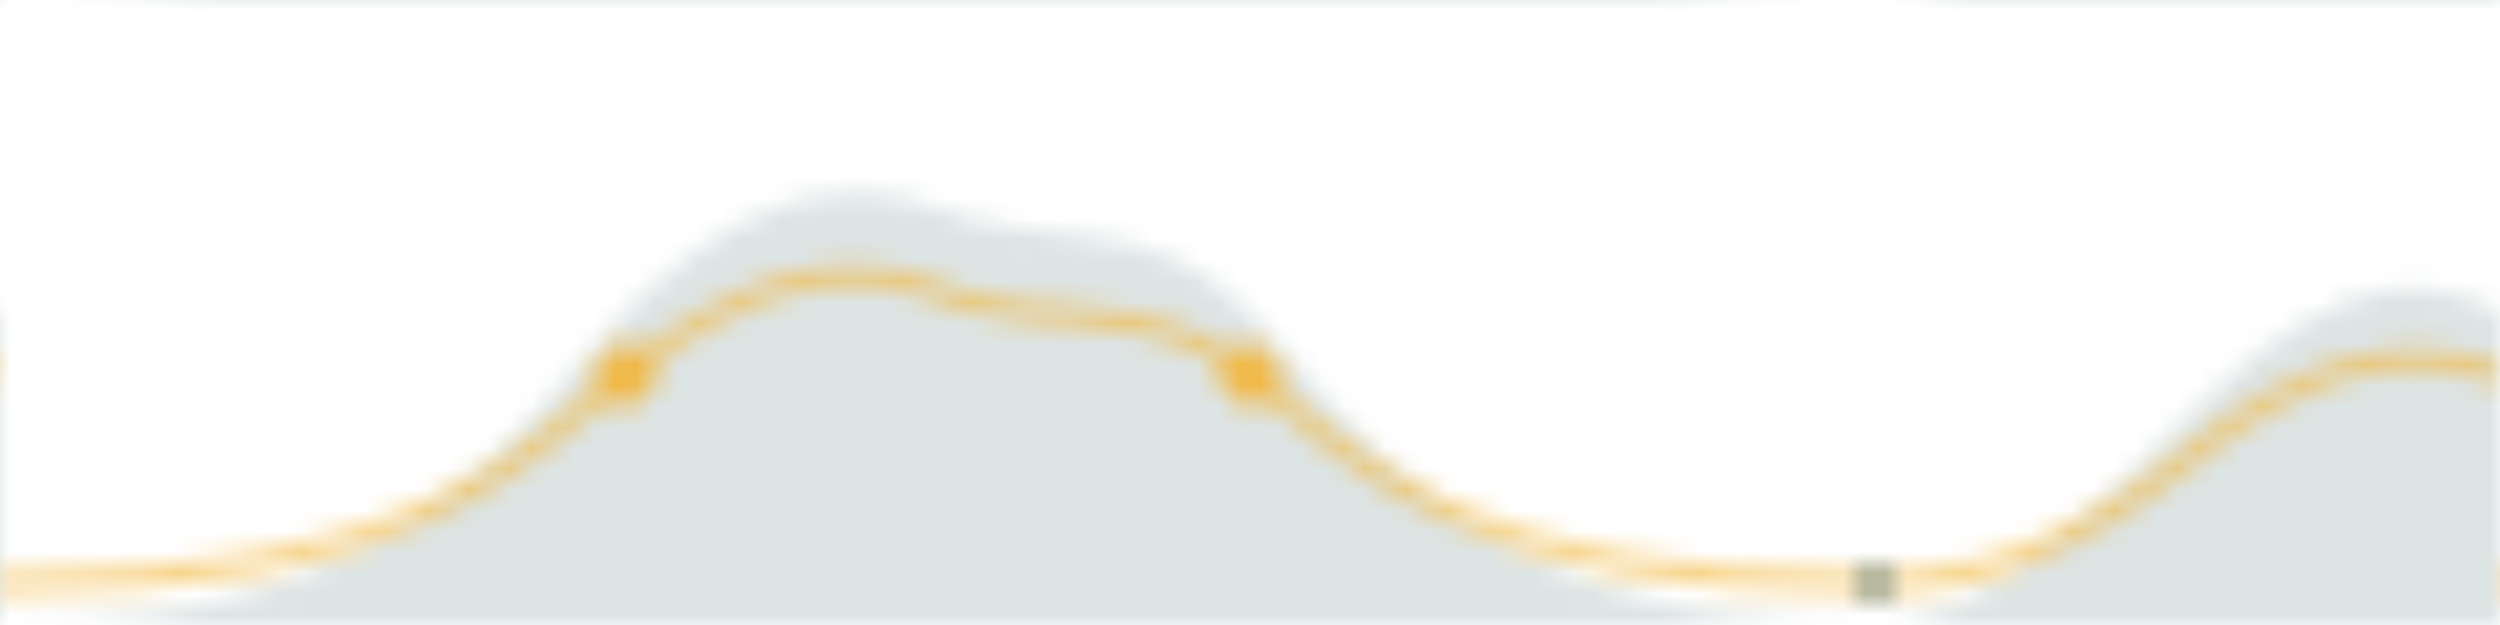 <?xml version="1.0" encoding="UTF-8"?>
<svg xmlns="http://www.w3.org/2000/svg" width="120" height="30" viewBox="0 0 120 30" preserveAspectRatio="none">
  <defs>
    <pattern id="elegant-arch" x="0" y="0" width="120" height="30" patternUnits="userSpaceOnUse">
      <!-- Clean, elegant Islamic arch silhouette -->
      <path d="M0,30 C20,30 25,20 30,15 C35,10 40,8 45,10 C50,12 55,10 60,15 C65,20 70,30 90,30 C95,30 100,25 105,20 C110,15 115,12 120,15 L120,30 Z" 
            fill="#1c4c4c" 
            opacity="0.15"/>
      
      <!-- Subtle accent line -->
      <path d="M0,28 C20,28 25,22 30,18 C35,14 40,12 45,14 C50,16 55,14 60,18 C65,22 70,28 90,28 C95,28 100,26 105,22 C110,18 115,16 120,18" 
            fill="none" 
            stroke="#f2b436" 
            stroke-width="1" 
            opacity="0.6"/>
      
      <!-- Minimal geometric accent points -->
      <circle cx="30" cy="18" r="1.5" fill="#f2b436" opacity="0.8"/>
      <circle cx="60" cy="18" r="1.5" fill="#f2b436" opacity="0.8"/>
      <circle cx="90" cy="28" r="1" fill="#1c4c4c" opacity="0.4"/>
    </pattern>
  </defs>
  
  <rect width="120" height="30" fill="url(#elegant-arch)" />
</svg>
